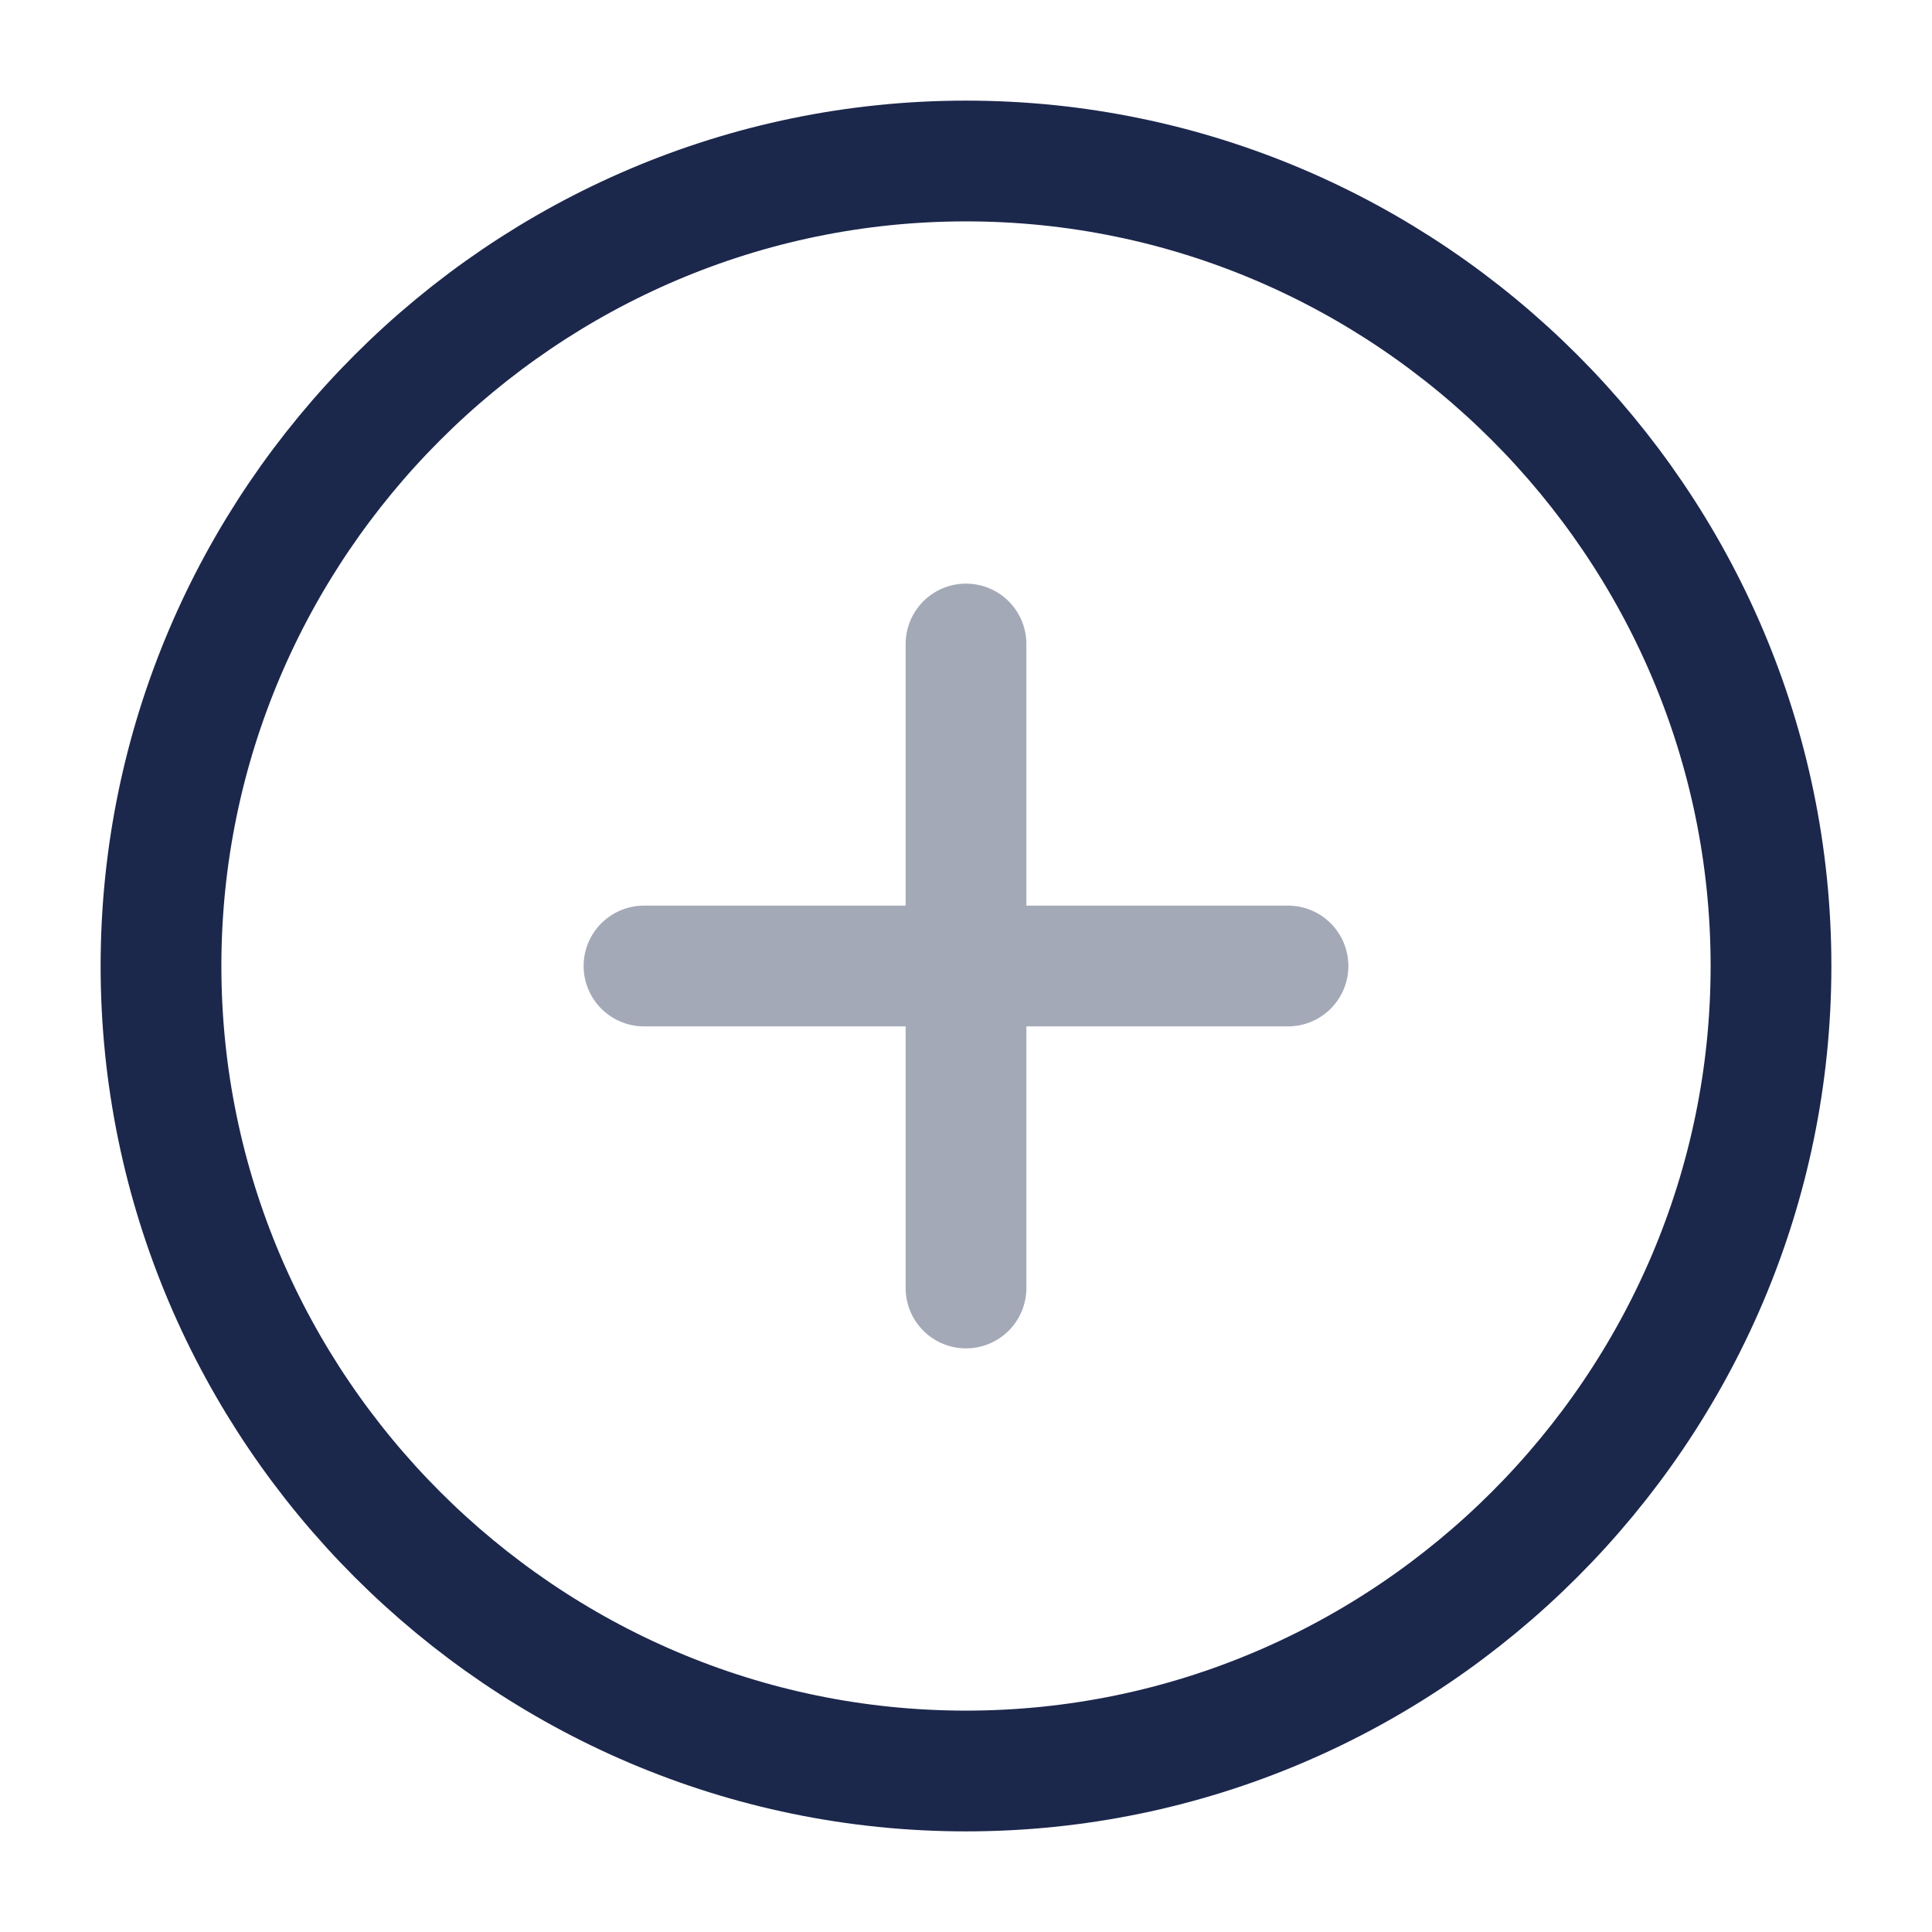 <!DOCTYPE svg PUBLIC "-//W3C//DTD SVG 1.1//EN" "http://www.w3.org/Graphics/SVG/1.1/DTD/svg11.dtd">
<!-- Uploaded to: SVG Repo, www.svgrepo.com, Transformed by: SVG Repo Mixer Tools -->
<svg width="800px" height="800px" viewBox="0 0 24 24" fill="none" xmlns="http://www.w3.org/2000/svg">
<g id="SVGRepo_bgCarrier" stroke-width="0"/>
<g id="SVGRepo_tracerCarrier" stroke-linecap="round" stroke-linejoin="round"/>
<g id="SVGRepo_iconCarrier"> <path d="M12 22C17.5 22 22 17.5 22 12C22 6.5 17.5 2 12 2C6.5 2 2 6.5 2 12C2 17.5 6.5 22 12 22Z" stroke="#1C274C" stroke-width="1.5" stroke-linecap="round" stroke-linejoin="round"/> <g opacity="0.4"> <path d="M8 12H16" stroke="#1C274C" stroke-width="1.5" stroke-linecap="round" stroke-linejoin="round"/> <path d="M12 16V8" stroke="#1C274C" stroke-width="1.5" stroke-linecap="round" stroke-linejoin="round"/> </g> </g>
</svg>